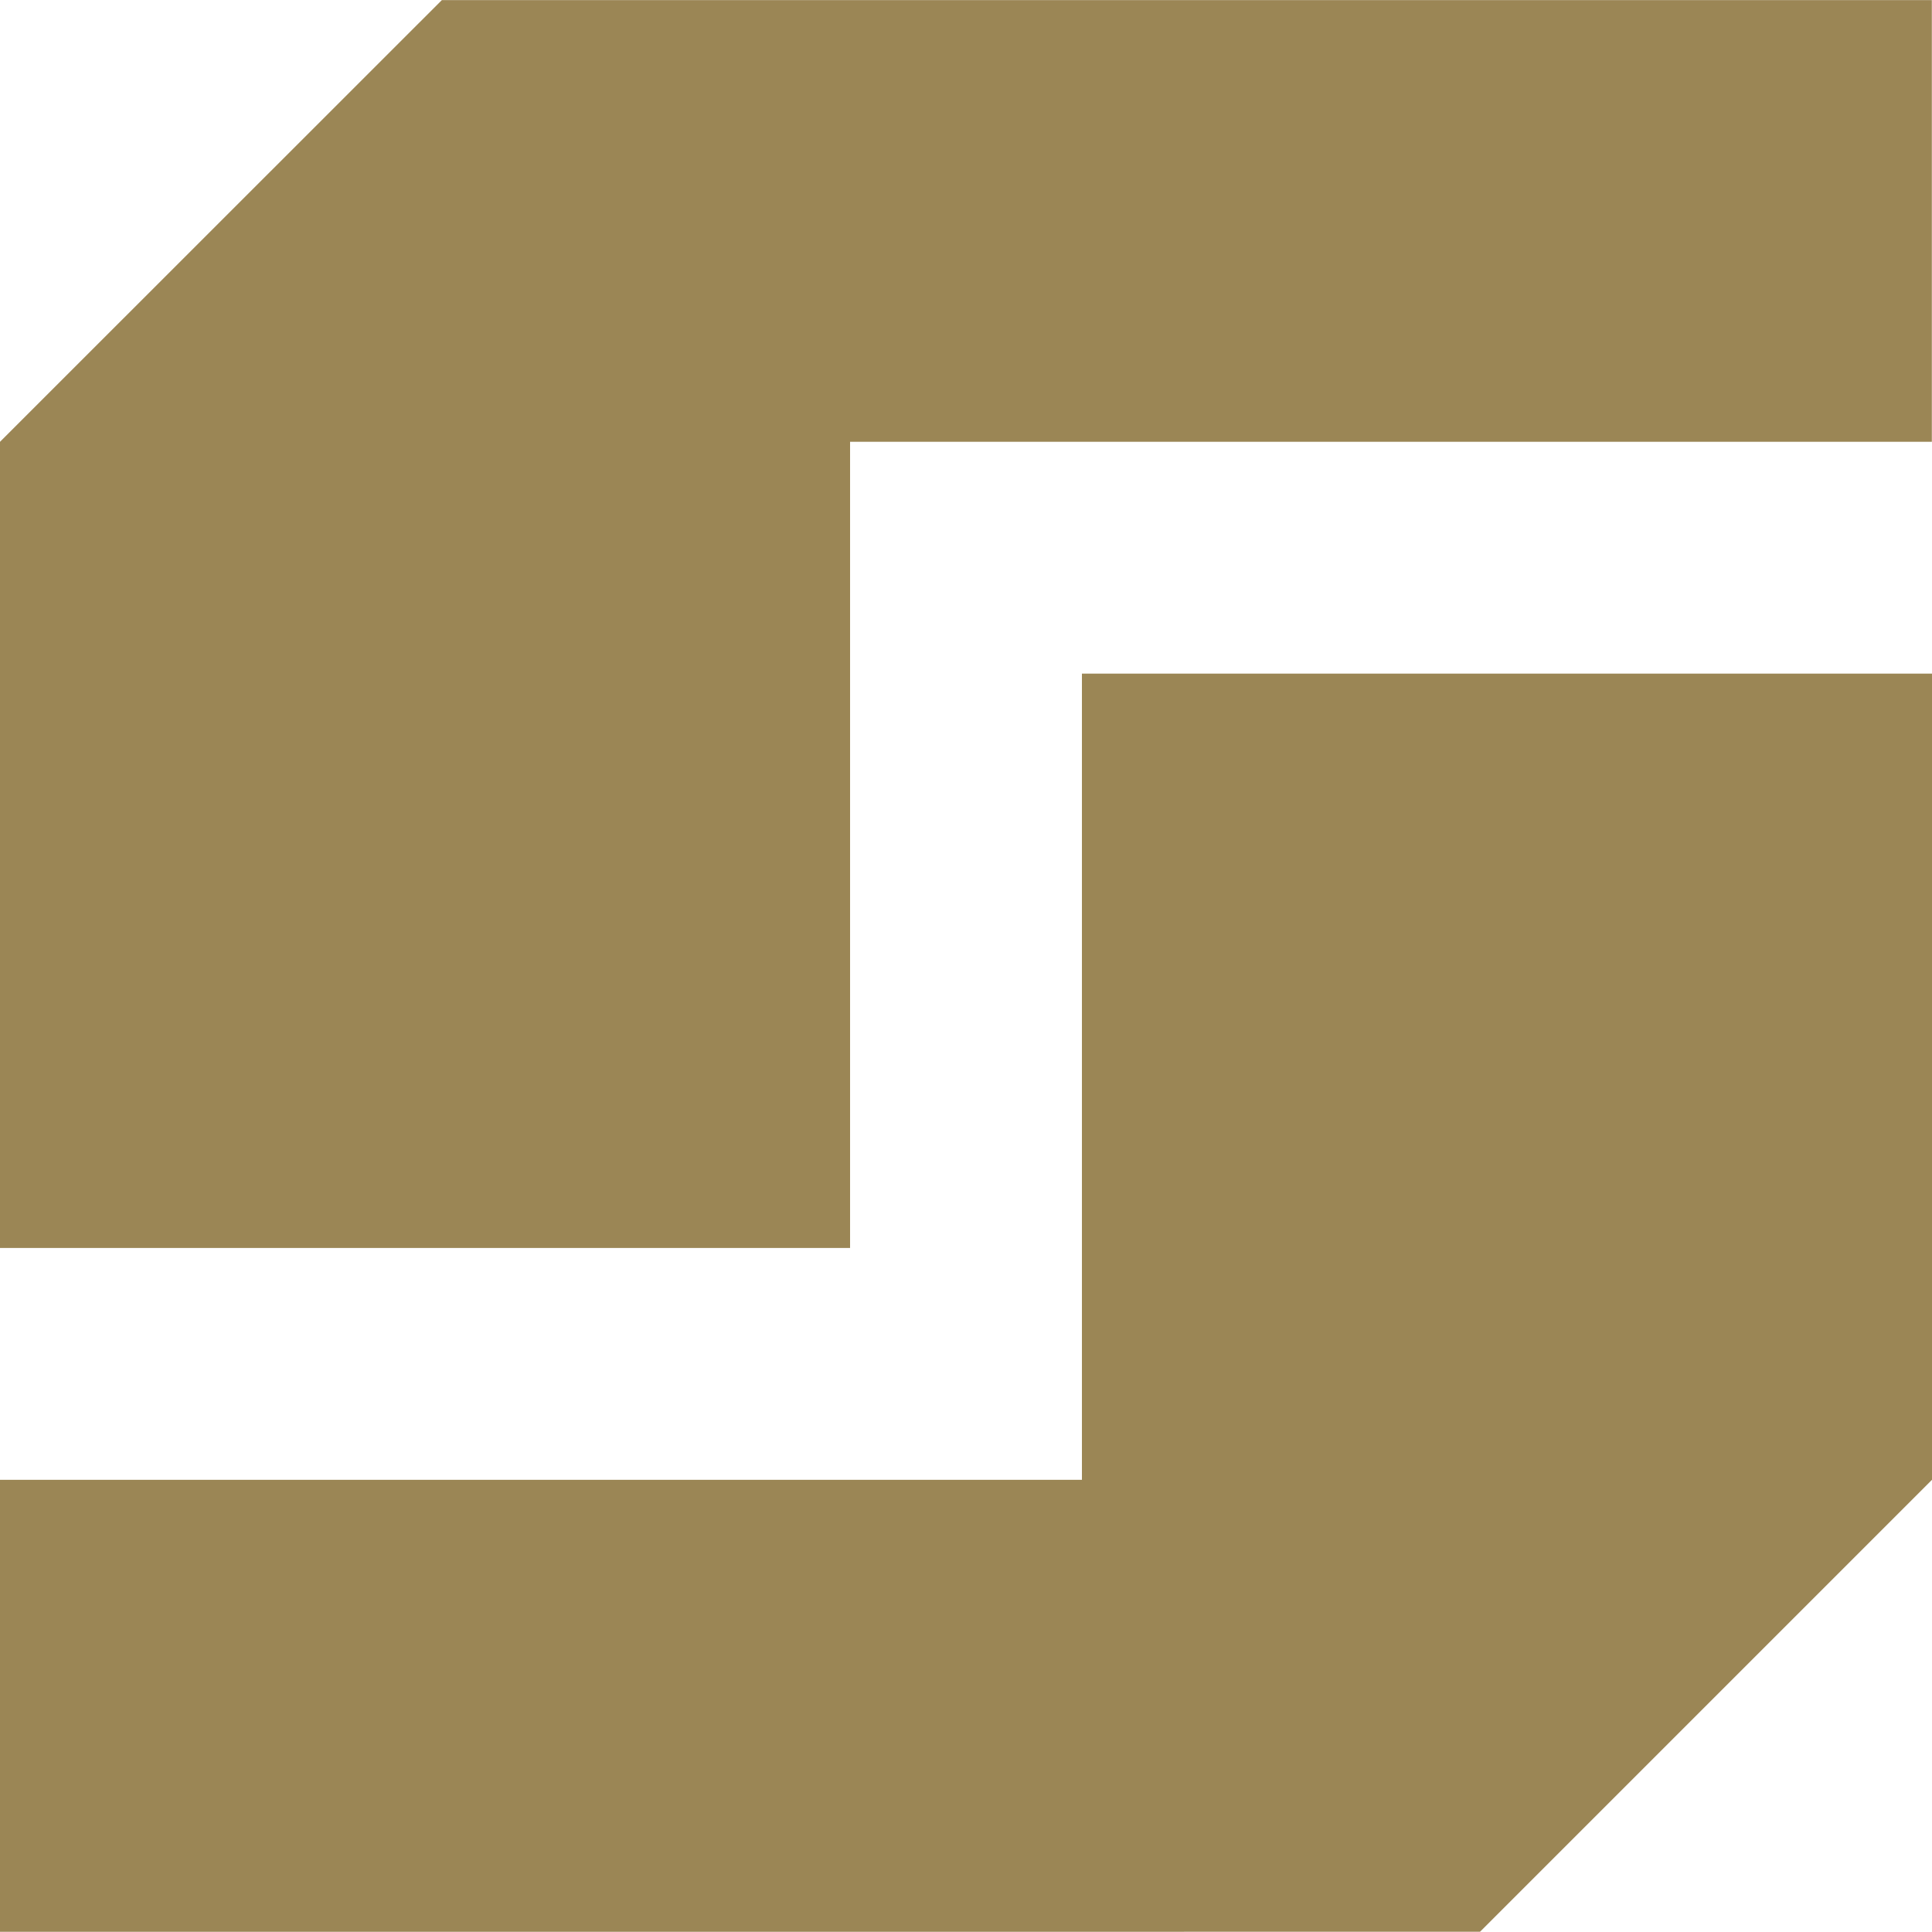 <svg id="Calque_1" data-name="Calque 1" xmlns="http://www.w3.org/2000/svg" viewBox="0 0 504.39 504.39">
  <title>evicypher_logo_black</title>
  <path d="M286.39,389.3V178.84H508.32V389.3l-118,118H3.93v-118ZM119.28,3h389V118.31H225.86V328.78H3.93V118.31Z" transform="translate(-3.93 -2.97)" style="fill: #9b8655"/>
</svg>
